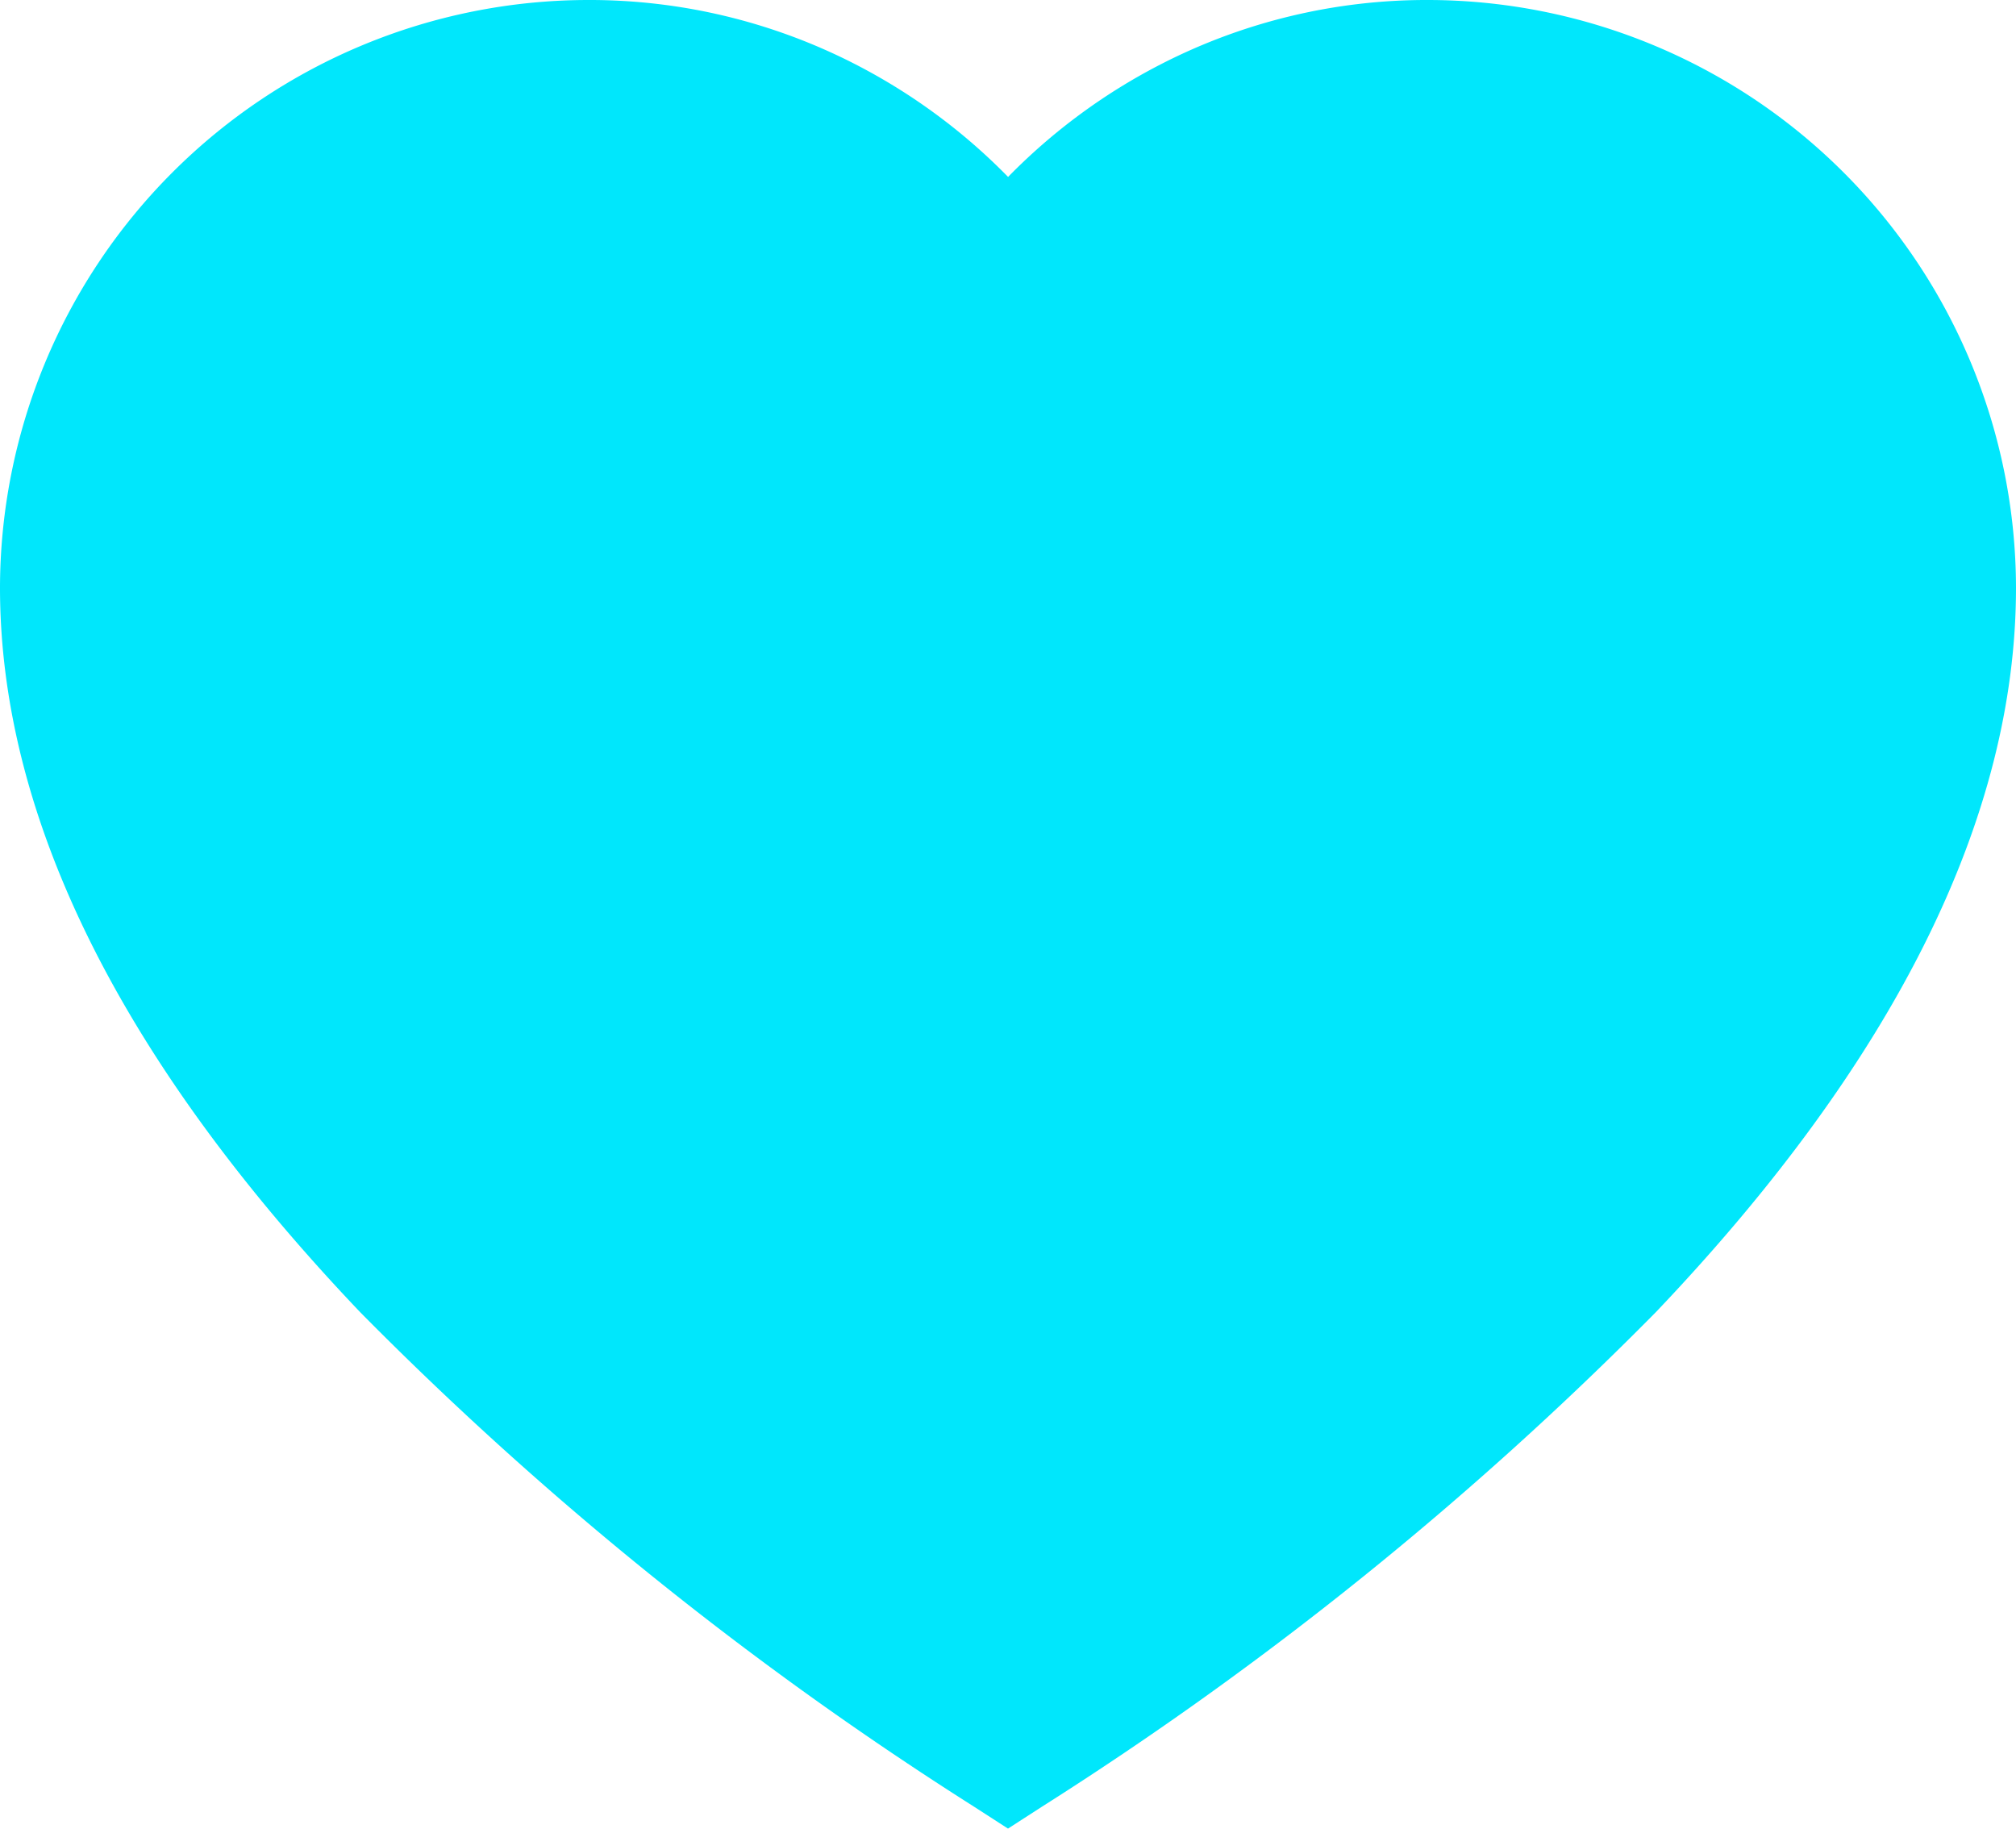 <svg xmlns="http://www.w3.org/2000/svg" width="25" height="22.676" viewBox="0 0 25 22.676">
  <g id="heart_3_" data-name="heart (3)" transform="translate(0 -22.543)">
    <path id="Path_543" data-name="Path 543" d="M17.712,22.543a7.209,7.209,0,0,0-3.311.794,7.345,7.345,0,0,0-1.9,1.4,7.345,7.345,0,0,0-1.9-1.4,7.21,7.21,0,0,0-3.311-.794A7.3,7.3,0,0,0,0,29.831c0,2.846,1.5,5.869,4.468,8.985a43.2,43.2,0,0,0,7.612,6.131l.42.271.42-.271a43.2,43.2,0,0,0,7.612-6.131C23.5,35.7,25,32.677,25,29.831A7.3,7.3,0,0,0,17.712,22.543Z" fill="#00E7FC"/>
  </g>
</svg>
